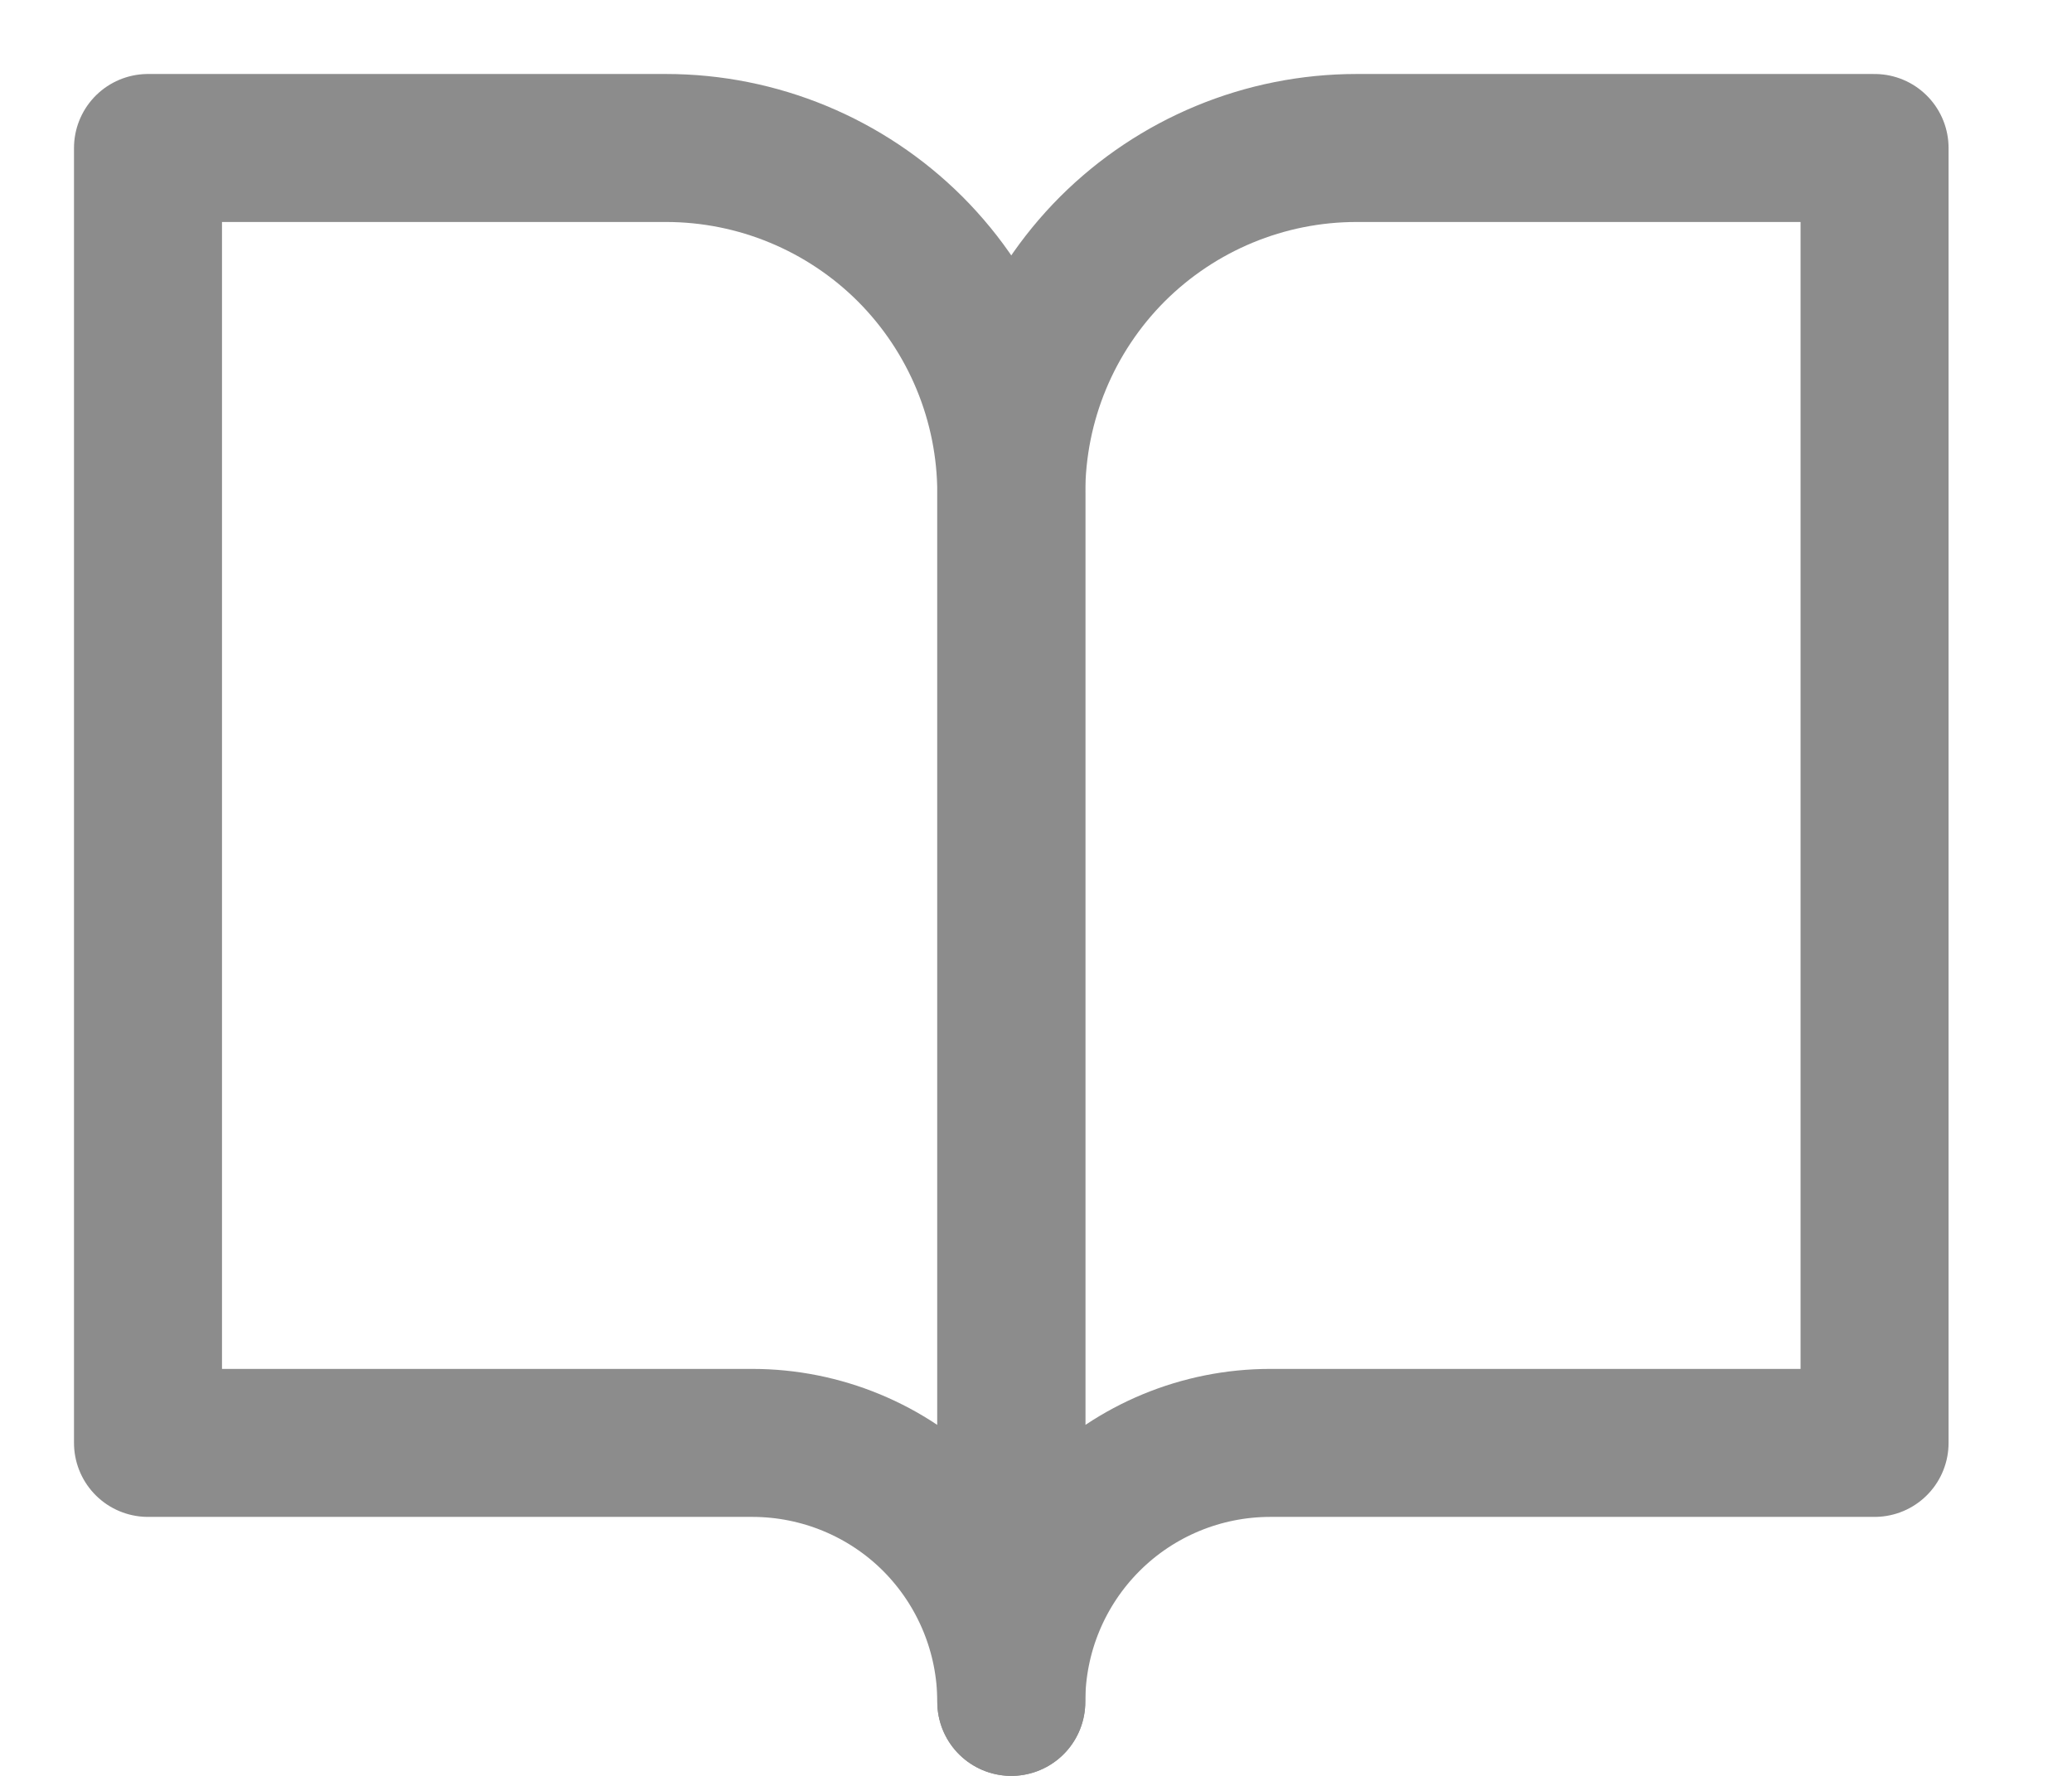 <svg width="14" height="12" viewBox="0 0 14 12" fill="none" xmlns="http://www.w3.org/2000/svg">
<path d="M1 1H4.5C5.119 1 5.712 1.246 6.15 1.683C6.587 2.121 6.833 2.714 6.833 3.333V11.5C6.833 11.036 6.649 10.591 6.321 10.262C5.993 9.934 5.547 9.75 5.083 9.75H1V1Z" stroke="#8C8C8C" stroke-linecap="round" stroke-linejoin="round"/>
<path d="M12.666 1H9.166C8.547 1 7.954 1.246 7.516 1.683C7.079 2.121 6.833 2.714 6.833 3.333V11.5C6.833 11.036 7.017 10.591 7.346 10.262C7.674 9.934 8.119 9.75 8.583 9.75H12.666V1Z" stroke="#8C8C8C" stroke-linecap="round" stroke-linejoin="round"/>
</svg>
